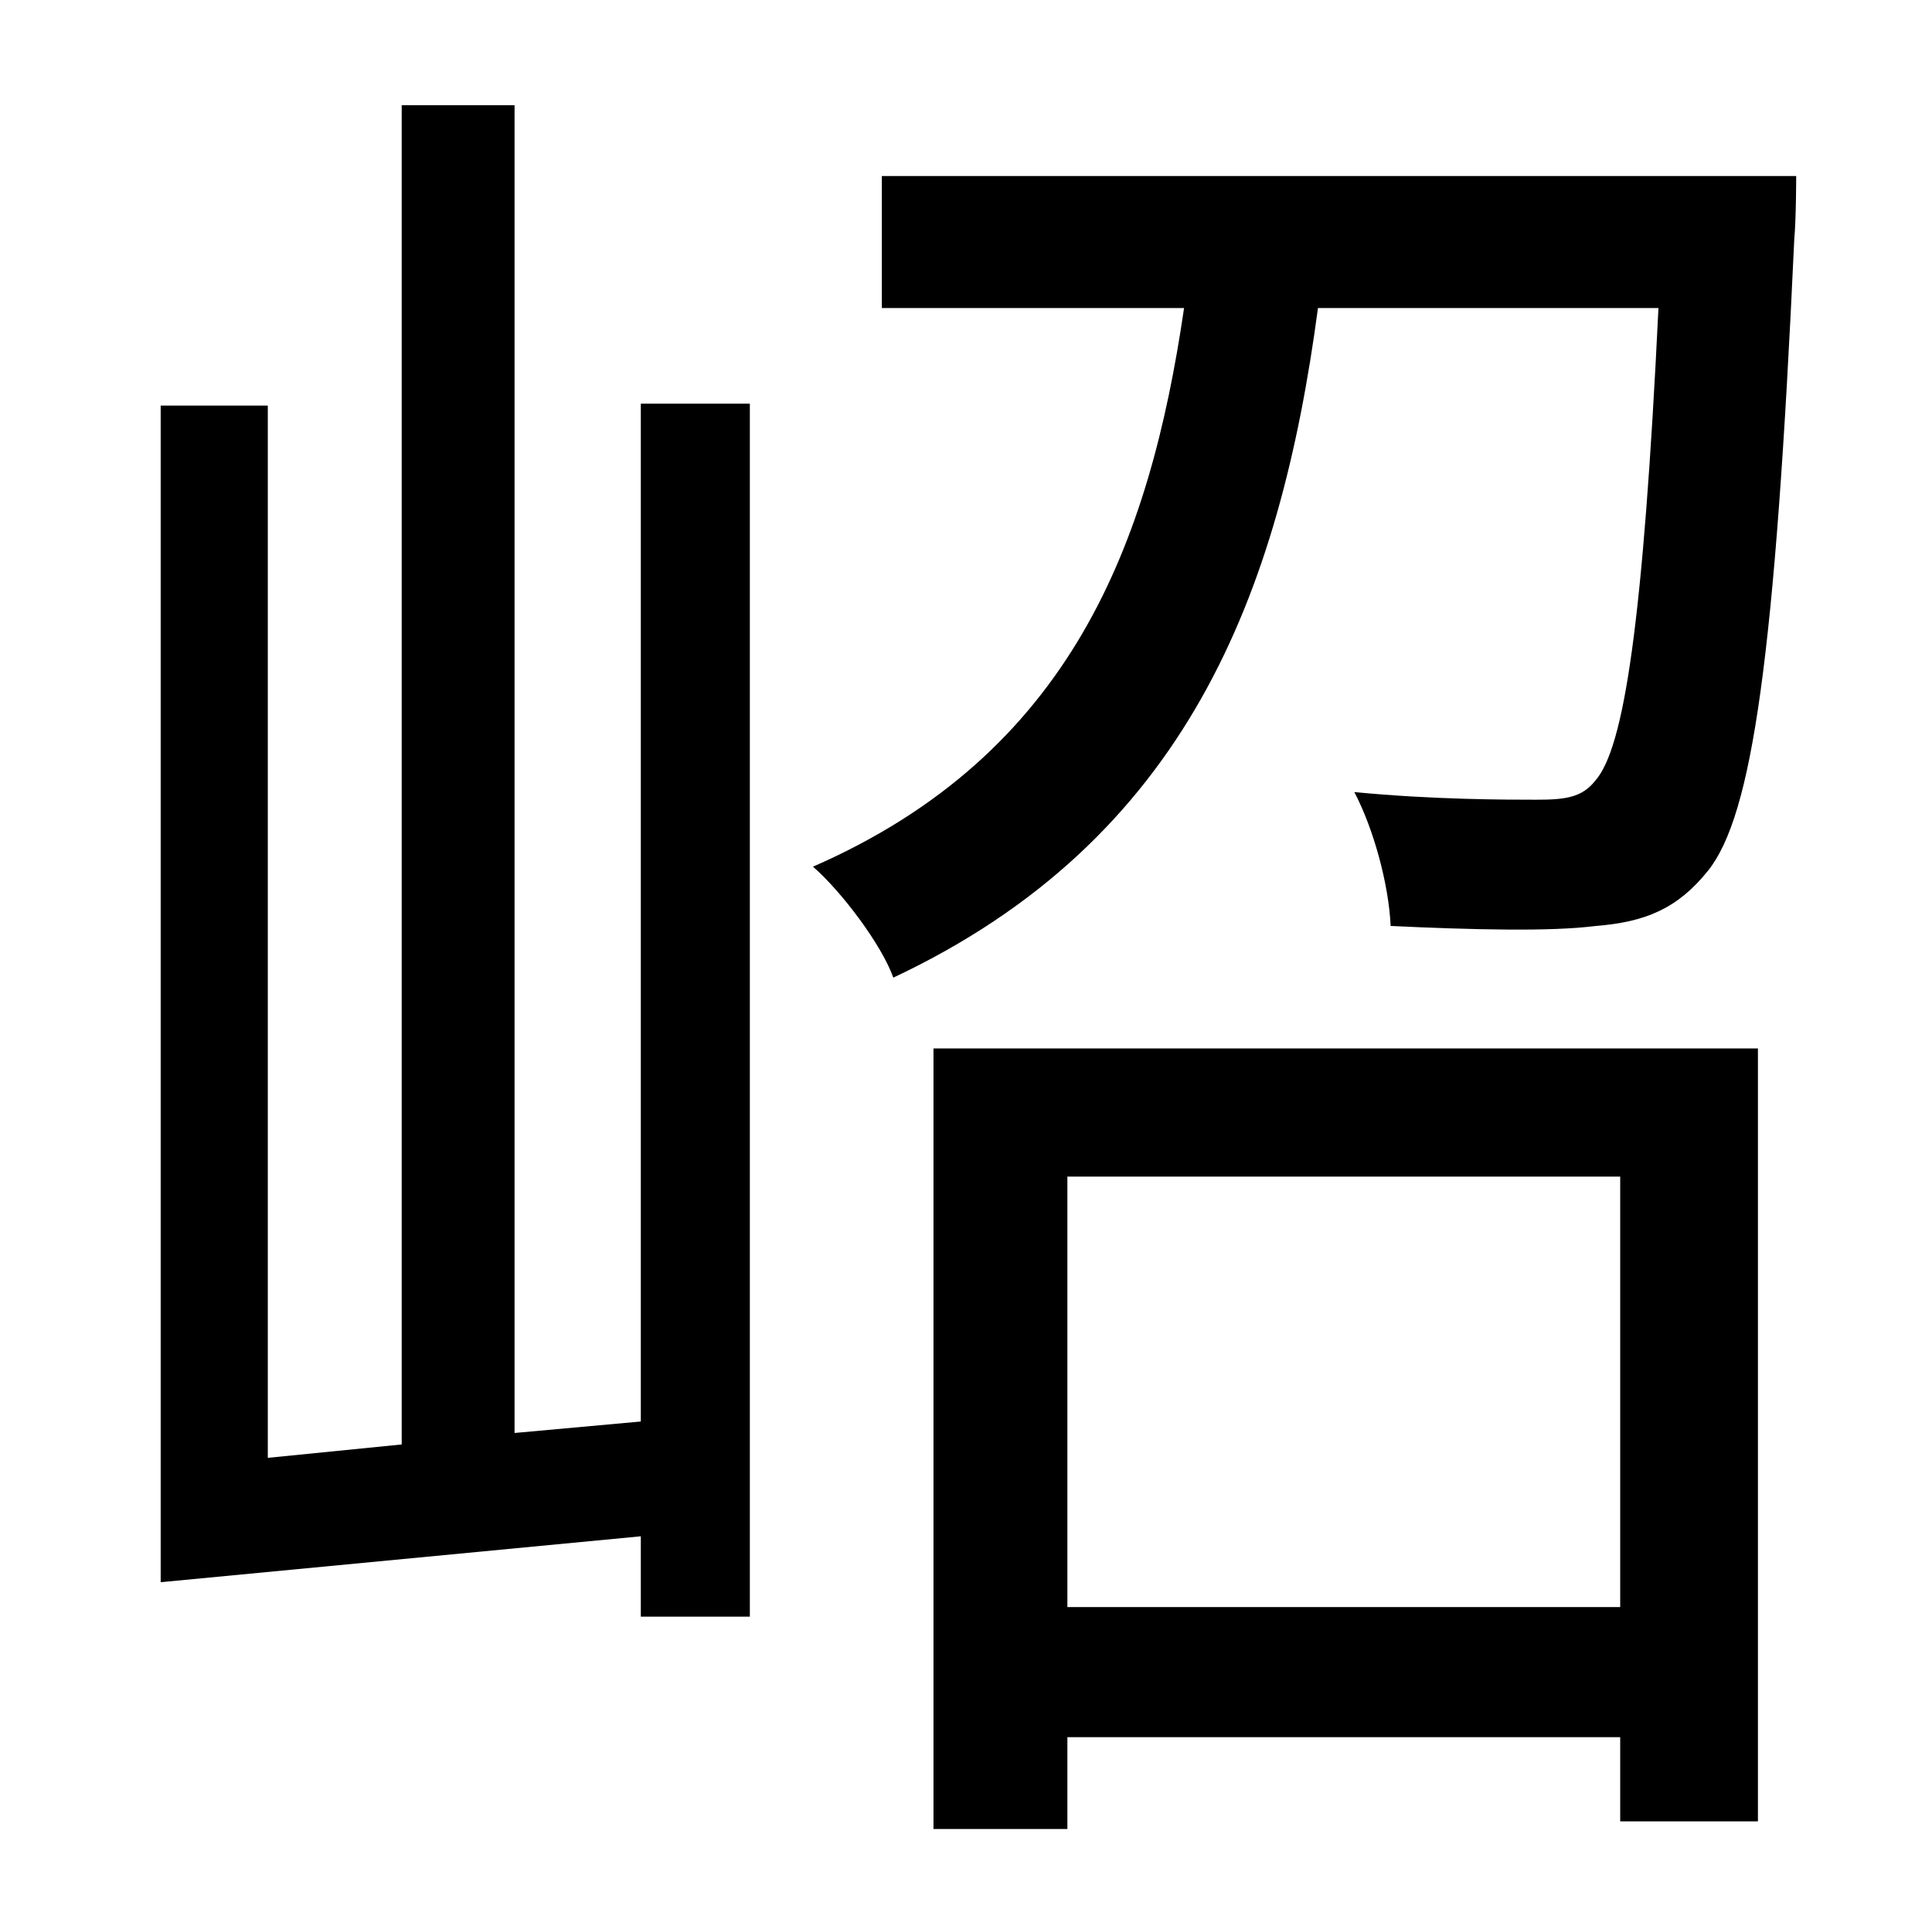 <?xml version="1.0" standalone="no"?>
<!DOCTYPE svg PUBLIC "-//W3C//DTD SVG 1.1//EN" "http://www.w3.org/Graphics/SVG/1.1/DTD/svg11.dtd" >
<svg xmlns="http://www.w3.org/2000/svg" xmlns:xlink="http://www.w3.org/1999/xlink" version="1.1" viewBox="-10 0 1010 1000">
   <path fill="currentColor"
d="M325 743v-532h57v634h-57v-42l-251 24v-615h56v550l70 -7v-700h59v694zM837 615h-289v225h289v-225zM478 956v-408h431v404h-72v-44h-289v48h-70zM451 92h478s0 22 -1 33c-10 219 -22 301 -45 330c-16 20 -33 27 -59 29c-23 3 -64 2 -107 0c-1 -22 -9 -51 -19 -70
c41 4 80 4 95 4s24 -1 31 -10c15 -17 25 -82 33 -247h-178c-20 150 -69 278 -222 350c-6 -17 -27 -45 -42 -58c135 -59 176 -169 194 -292h-158v-69z" />
</svg>
